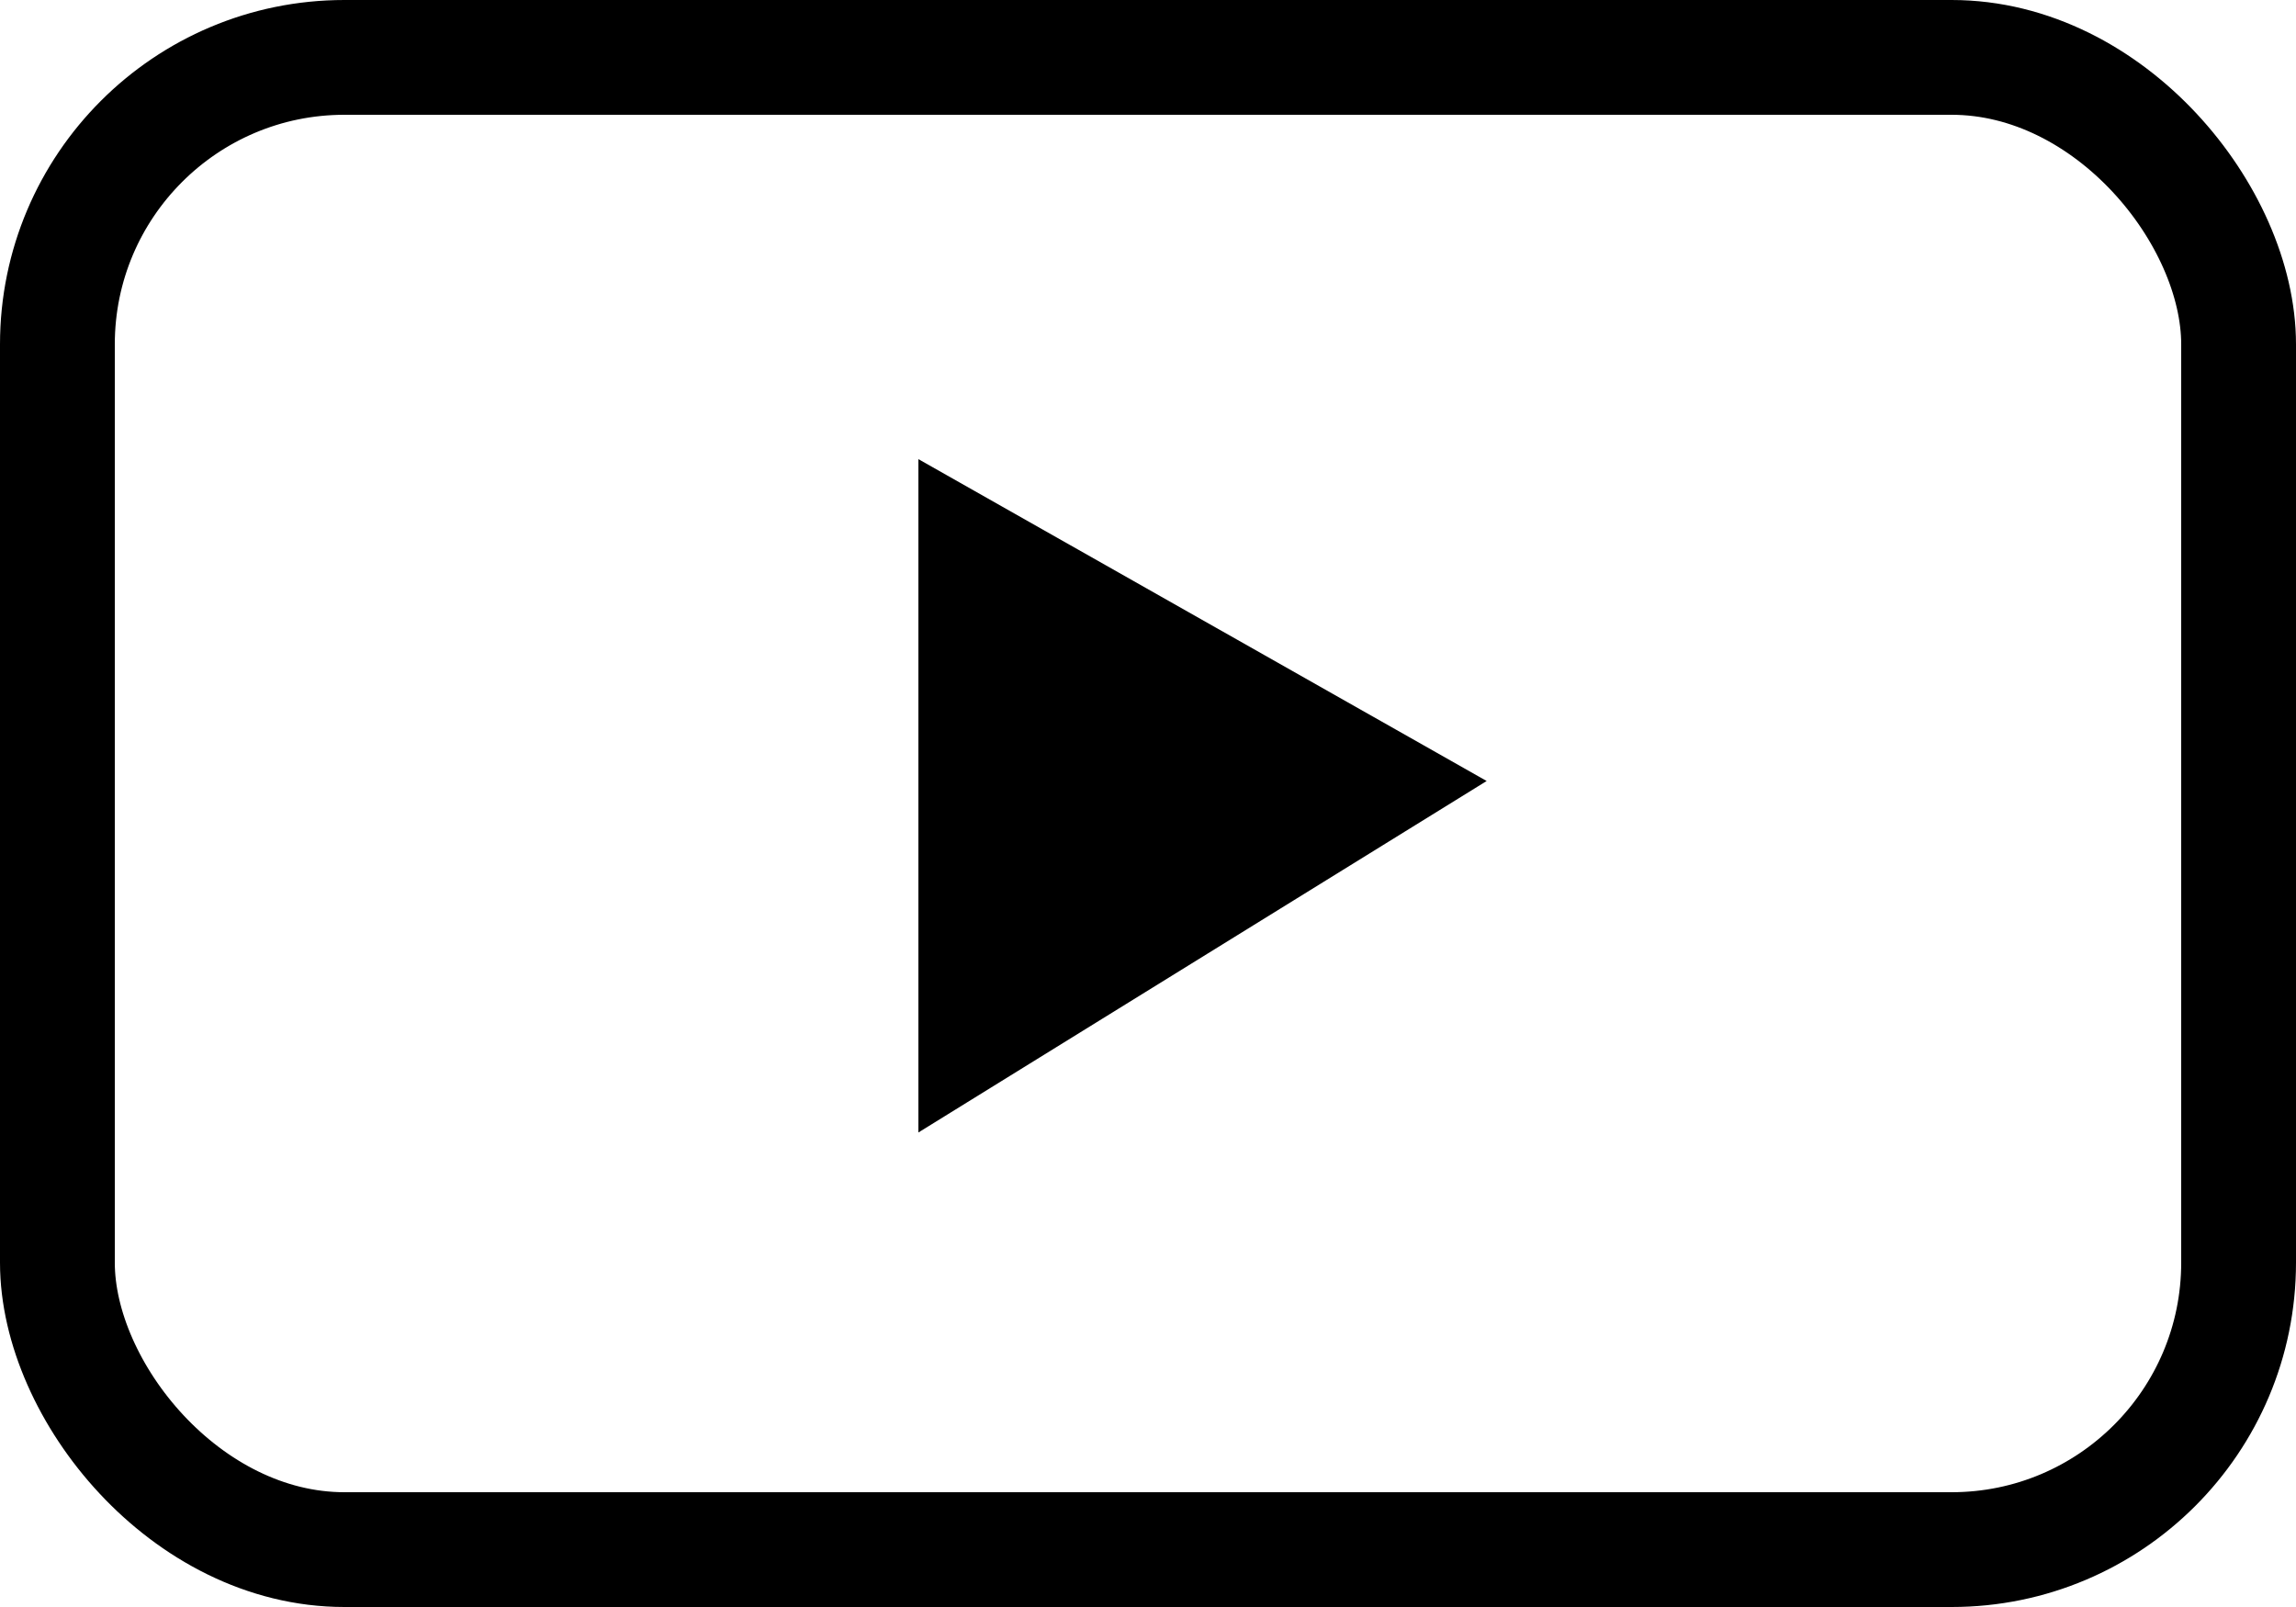 <svg width="20" height="14" viewBox="0 0 20 14" fill="none" xmlns="http://www.w3.org/2000/svg">
<path d="M8 9.866V4L12.95 6.804L8 9.866Z" fill="black"/>
<rect x="0.5" y="0.5" width="19" height="13" rx="2.5" stroke="black"/>
</svg>
